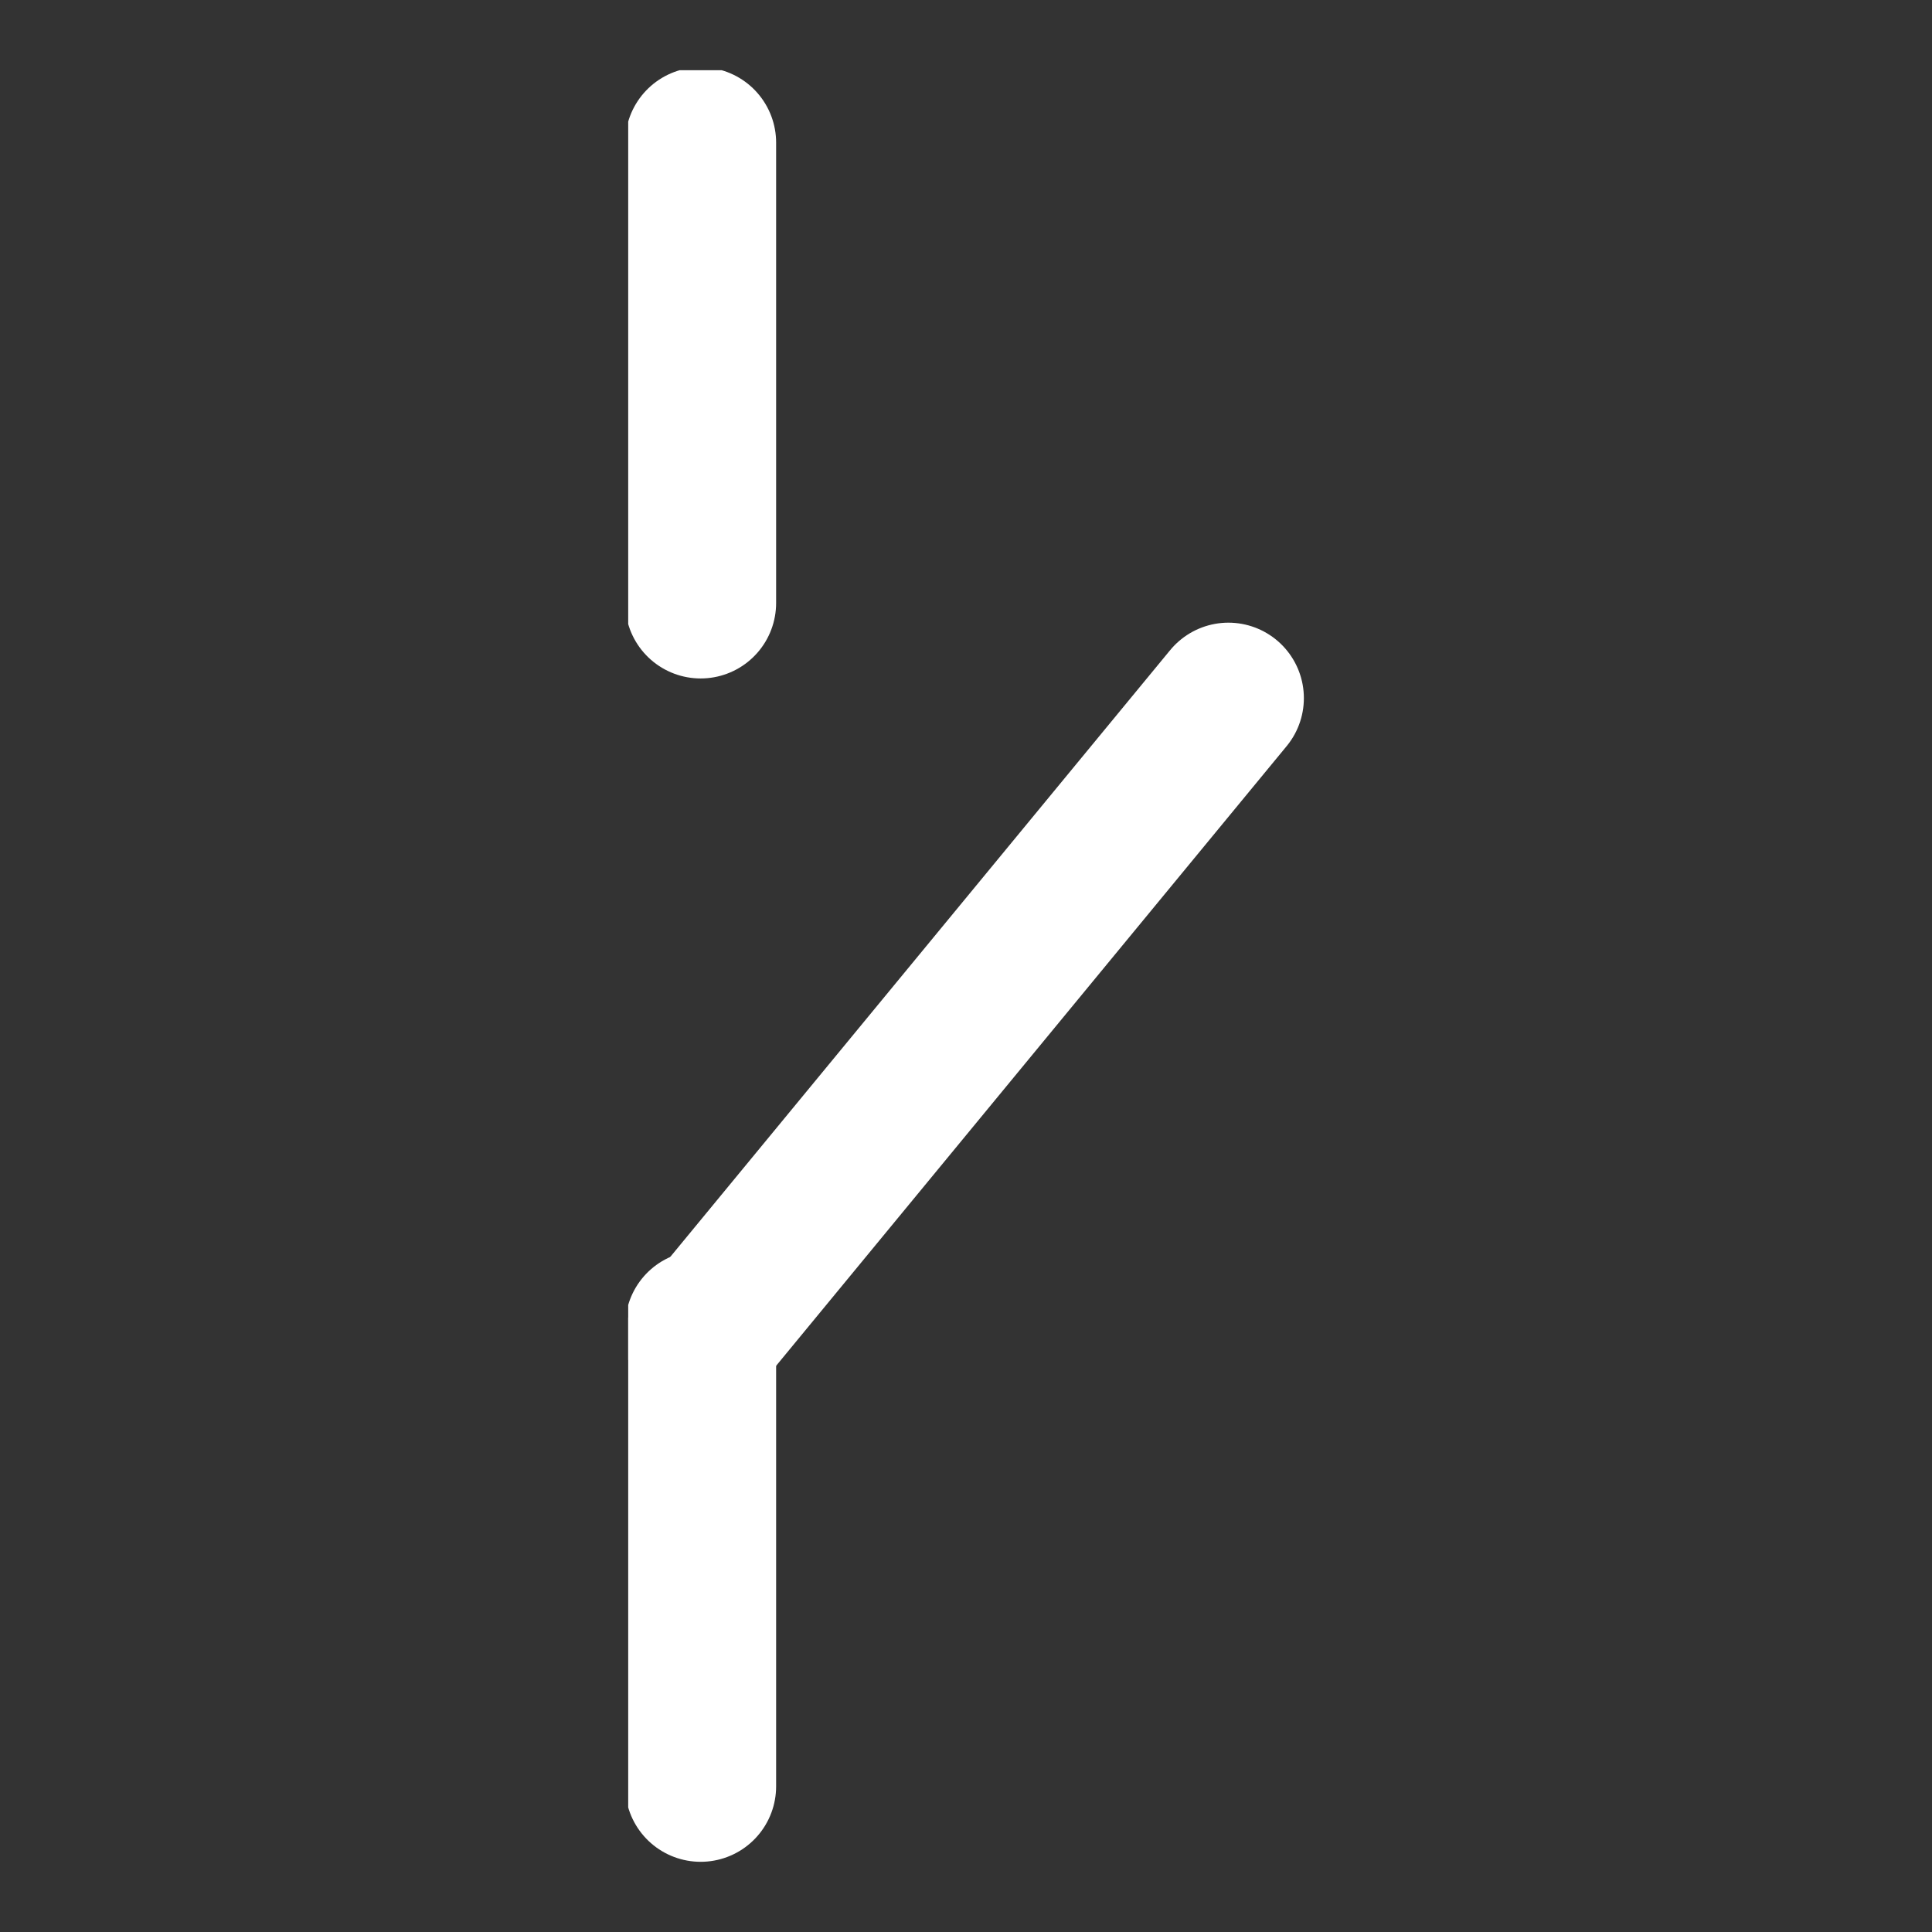 <?xml version="1.0" encoding="UTF-8" standalone="no"?>
<svg
   width="48"
   height="48"
   fill="currentColor"
   class="bi bi-binoculars"
   viewBox="0 0 19.2 19.2"
   version="1.1"
   id="svg138"
   sodipodi:docname="02_switch.svg"
   inkscape:version="1.1 (c68e22c387, 2021-05-23)"
   xmlns:inkscape="http://www.inkscape.org/namespaces/inkscape"
   xmlns:sodipodi="http://sodipodi.sourceforge.net/DTD/sodipodi-0.dtd"
   xmlns="http://www.w3.org/2000/svg"
   xmlns:svg="http://www.w3.org/2000/svg">
  <rect x="0" y="0" width="19.2" height="19.2" fill="#333333" stroke="none"/>
  <sodipodi:namedview
     id="namedview12"
     pagecolor="#ffffff"
     bordercolor="#666666"
     borderopacity="1.0"
     inkscape:pageshadow="2"
     inkscape:pageopacity="0.0"
     inkscape:pagecheckerboard="true"
     showgrid="false"
     inkscape:zoom="16.916667"
     inkscape:cx="23.970443"
     inkscape:cy="24.029557"
     inkscape:window-width="1920"
     inkscape:window-height="1001"
     inkscape:window-x="-9"
     inkscape:window-y="-9"
     inkscape:window-maximized="1"
     inkscape:current-layer="svg138" />
  <defs
     id="defs142">
    <clipPath
       id="clip0">
      <rect
         x="132"
         y="286"
         width="28"
         height="75"
         id="rect121" />
    </clipPath>
    <clipPath
       id="clip0-6">
      <rect
         x="132"
         y="286"
         width="28"
         height="75"
         id="rect1075" />
    </clipPath>
  </defs>
  <g
     clip-path="url(#clip0-6)"
     transform="matrix(0.24,0,0,0.24,-25.437,-67.942)"
     id="g1086">
    <path
       d="M 0,0 1.31234e-4,19.06"
       stroke="#ffffff"
       stroke-width="6.25"
       stroke-linecap="round"
       stroke-miterlimit="8"
       fill="none"
       fill-rule="evenodd"
       transform="matrix(1,0,0,-1,135,357.06)"
       id="path1080" />
    <path
       d="M 0,0 1.31234e-4,19.06"
       stroke="#ffffff"
       stroke-width="6.25"
       stroke-linecap="round"
       stroke-miterlimit="8"
       fill="none"
       fill-rule="evenodd"
       transform="matrix(1,0,0,-1,135,308.06)"
       id="path1082" />
    <path
       d="M 0,0 21.853,26.525"
       stroke="#ffffff"
       stroke-width="6.25"
       stroke-linecap="round"
       stroke-miterlimit="8"
       fill="none"
       fill-rule="evenodd"
       transform="matrix(1,0,0,-1,135,338.525)"
       id="path1084" />
  </g>
</svg>
